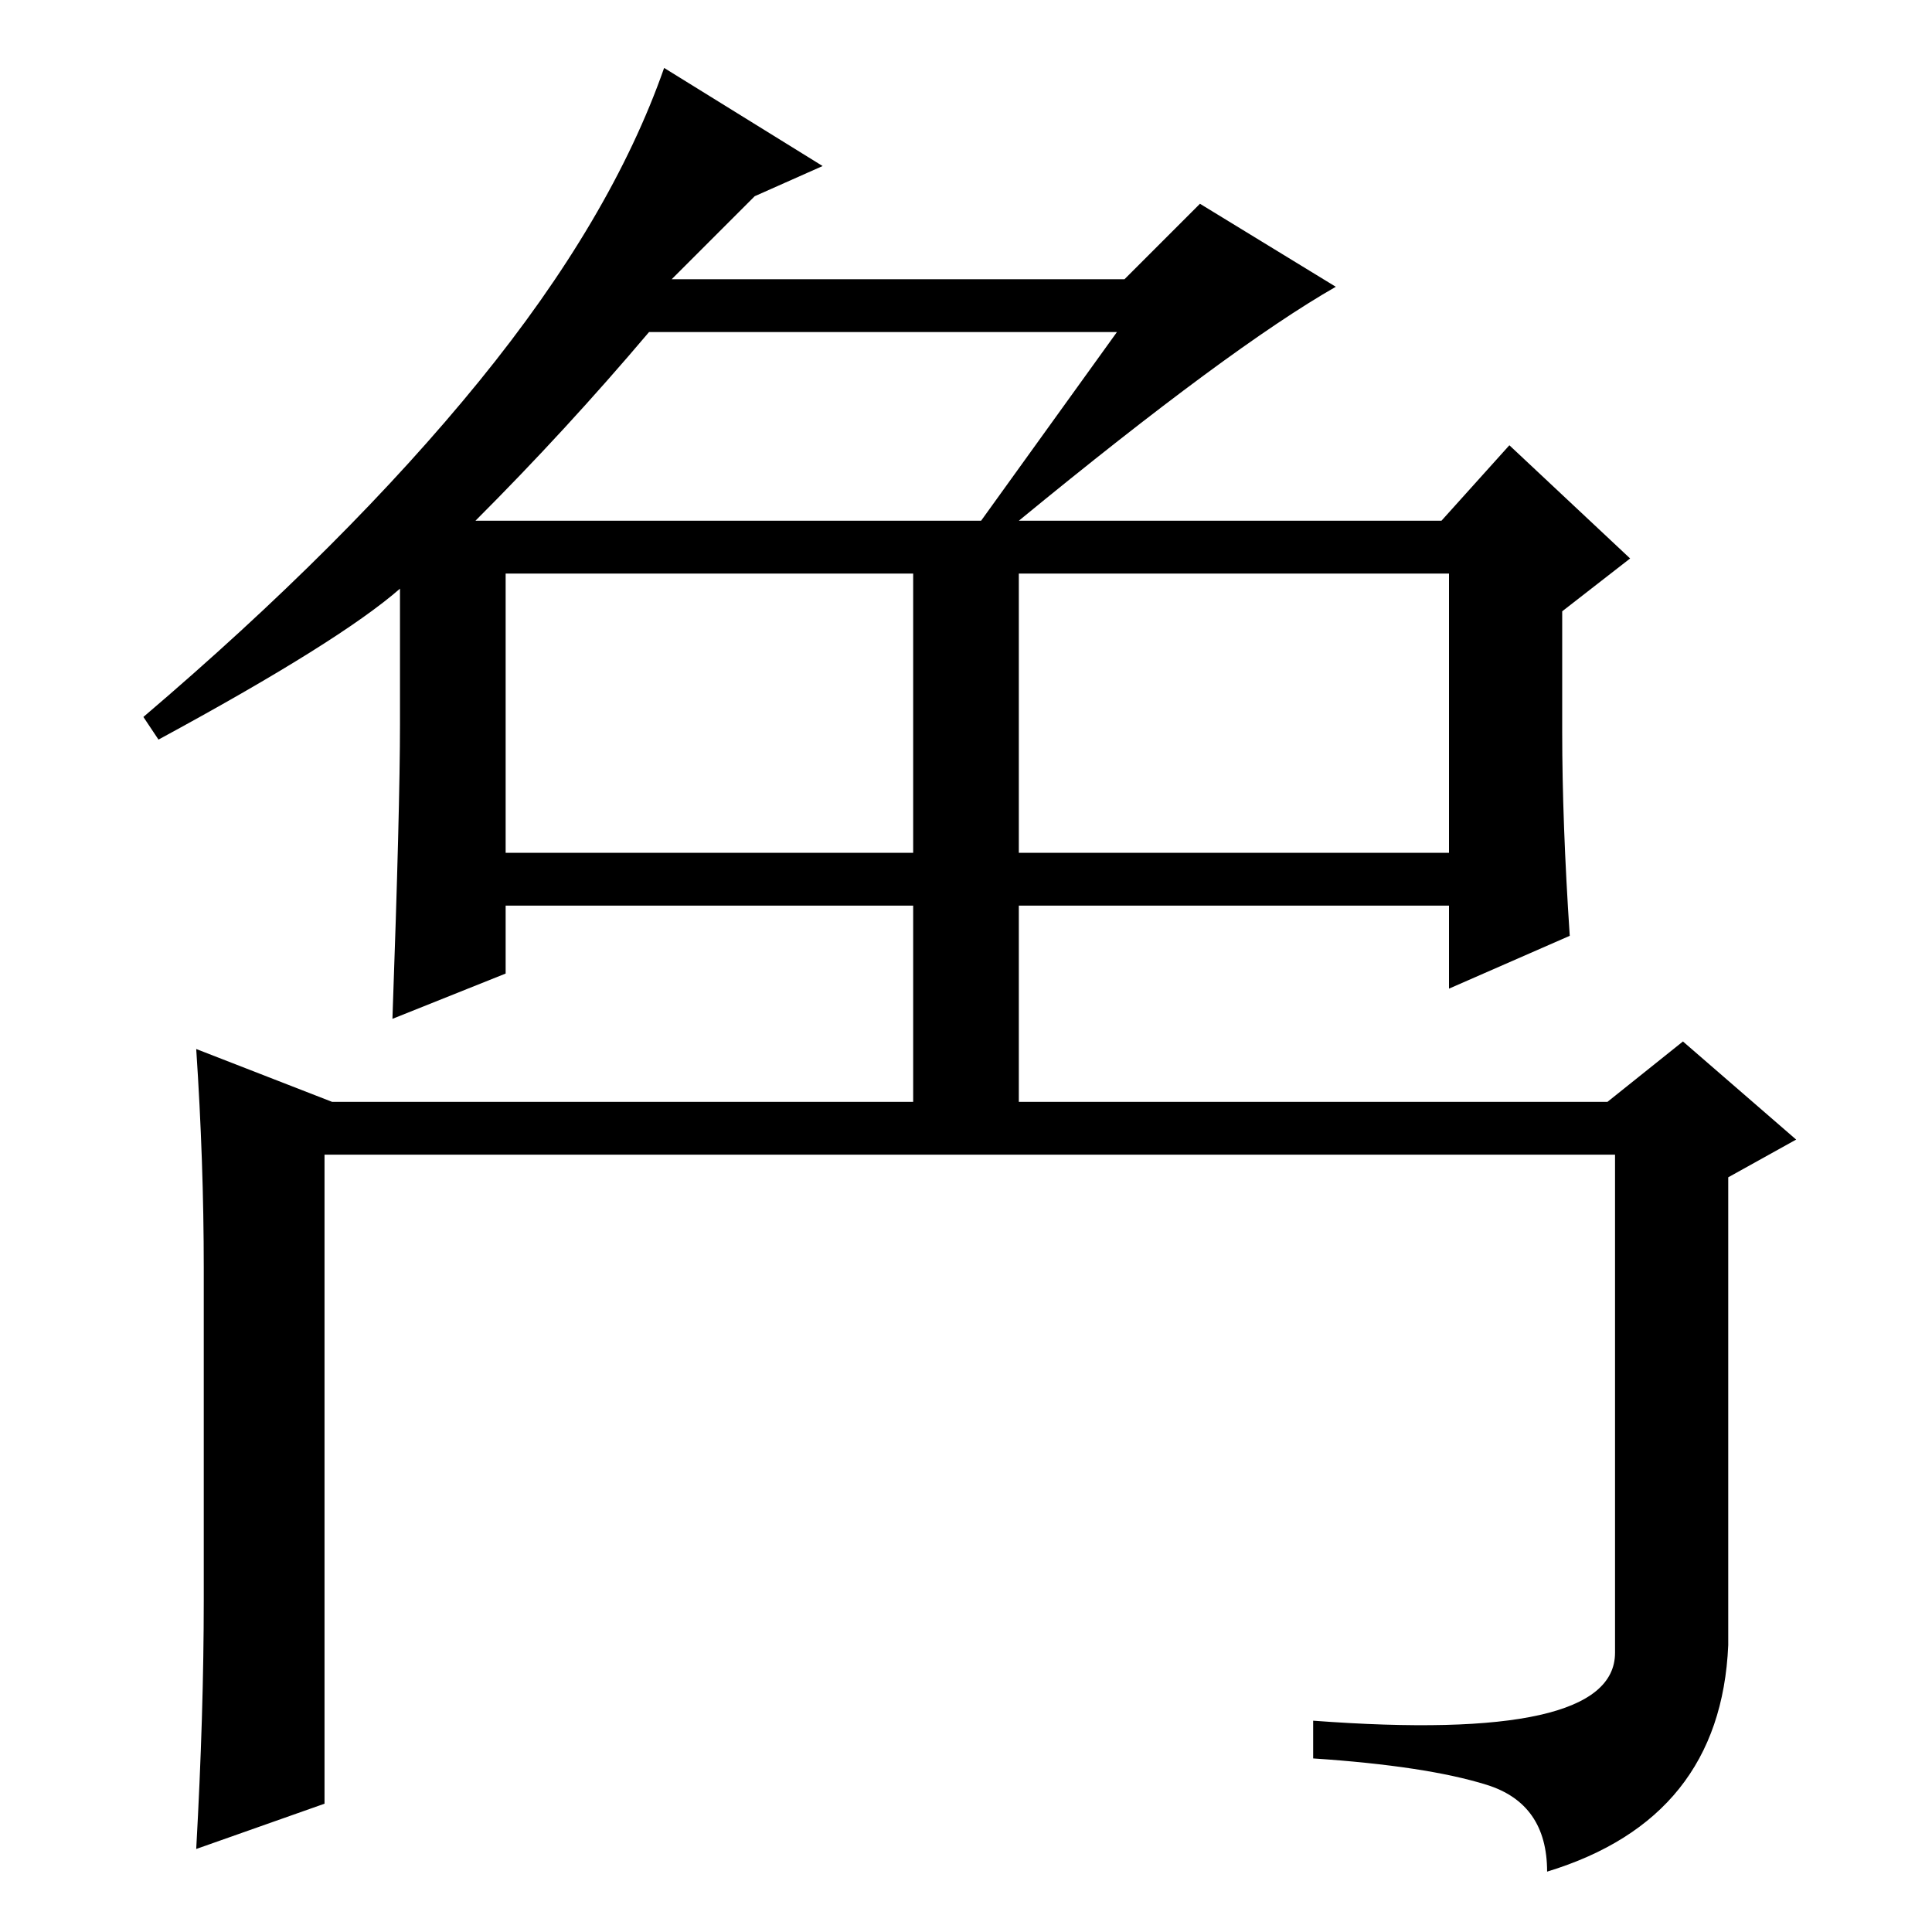 <?xml version="1.0" standalone="no"?>
<!DOCTYPE svg PUBLIC "-//W3C//DTD SVG 1.1//EN" "http://www.w3.org/Graphics/SVG/1.1/DTD/svg11.dtd" >
<svg xmlns="http://www.w3.org/2000/svg" xmlns:xlink="http://www.w3.org/1999/xlink" version="1.1" viewBox="0 -36 256 256">
  <g transform="matrix(1 0 0 -1 0 220)">
   <path fill="currentColor"
d="M148 212h-62q-11 -13 -23 -25h67zM67 143h54v37h-54v-37zM135 143h57v37h-57v-37zM53 160v18q-8 -7 -32 -20l-2 3q27 23 44.5 44.5t24.5 41.5l21 -13l-9 -4l-11 -11h60l10 10l18 -11q-14 -8 -42 -31h56l9 10l16 -15l-9 -7v-16q0 -12 1 -27l-16 -7v11h-57v-28h-14v28h-54
v-9l-15 -6q1 28 1 39zM44 110h169l10 8l15 -13l-9 -5v-62q-1 -23 -24 -30q0 9 -8 11.5t-23 3.5v5q40 -3 40 9v66h-171v-86l-17 -6q1 18 1 33v44q0 14 -1 29z" />
  </g>

</svg>
